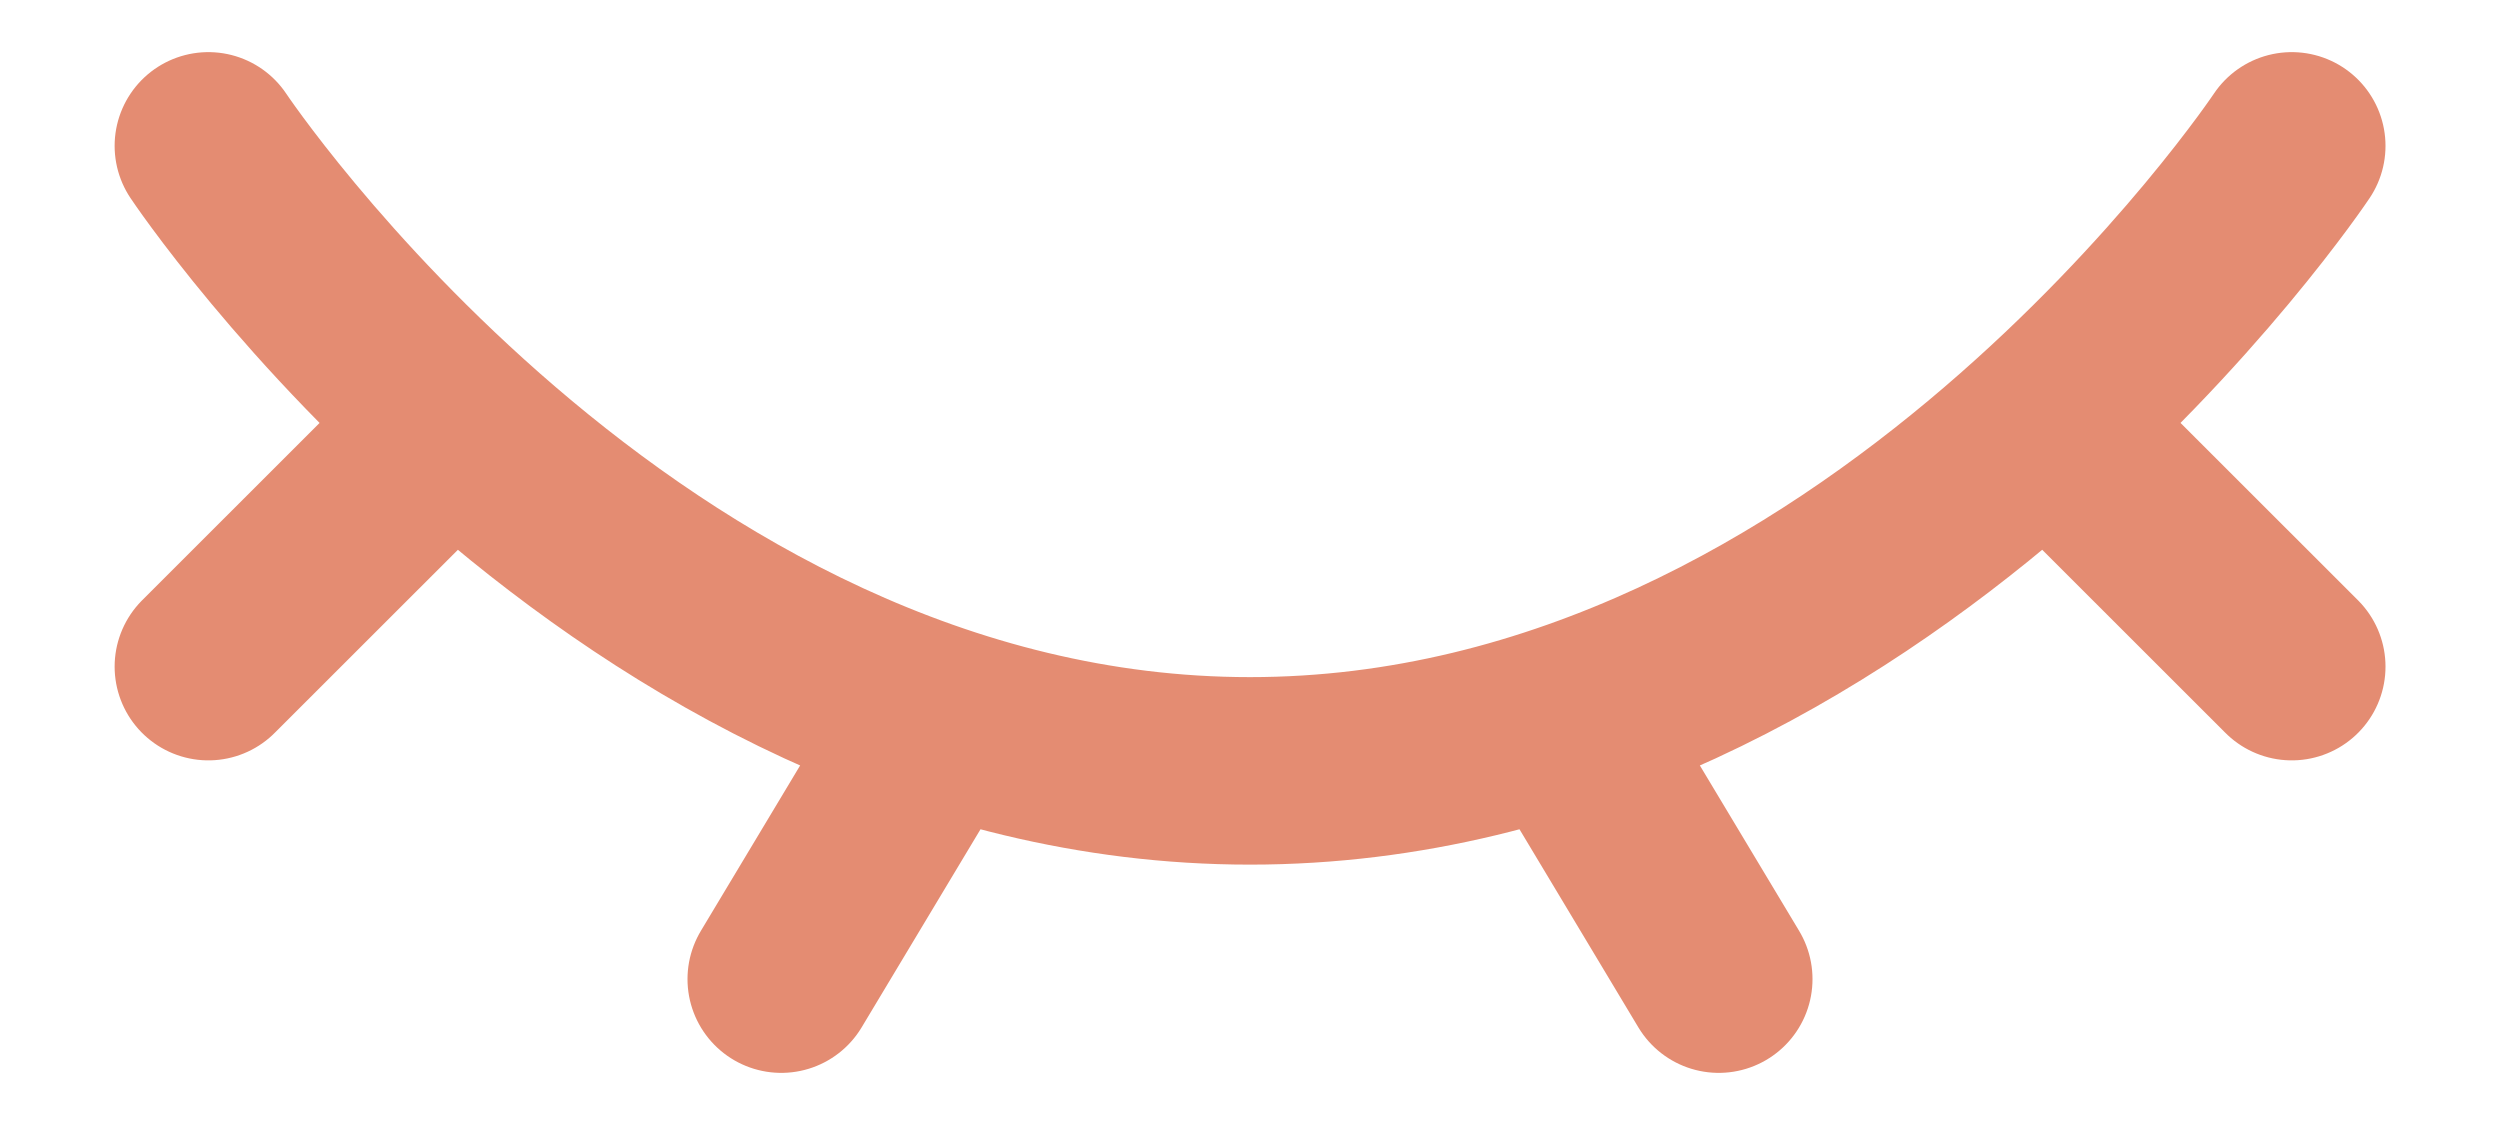 <svg width="20" height="9" viewBox="0 0 20 9" fill="none" xmlns="http://www.w3.org/2000/svg">
<path d="M18.334 1.167C18.334 1.167 15 6.167 10 6.167C5 6.167 1.667 1.167 1.667 1.167M12.5 5.75L13.75 7.833M16.667 3.667L18.334 5.333M1.667 5.333L3.334 3.667M7.5 5.75L6.25 7.833" stroke="#E48C72" stroke-width="1.5" stroke-linecap="round" stroke-linejoin="round"/>
</svg>
